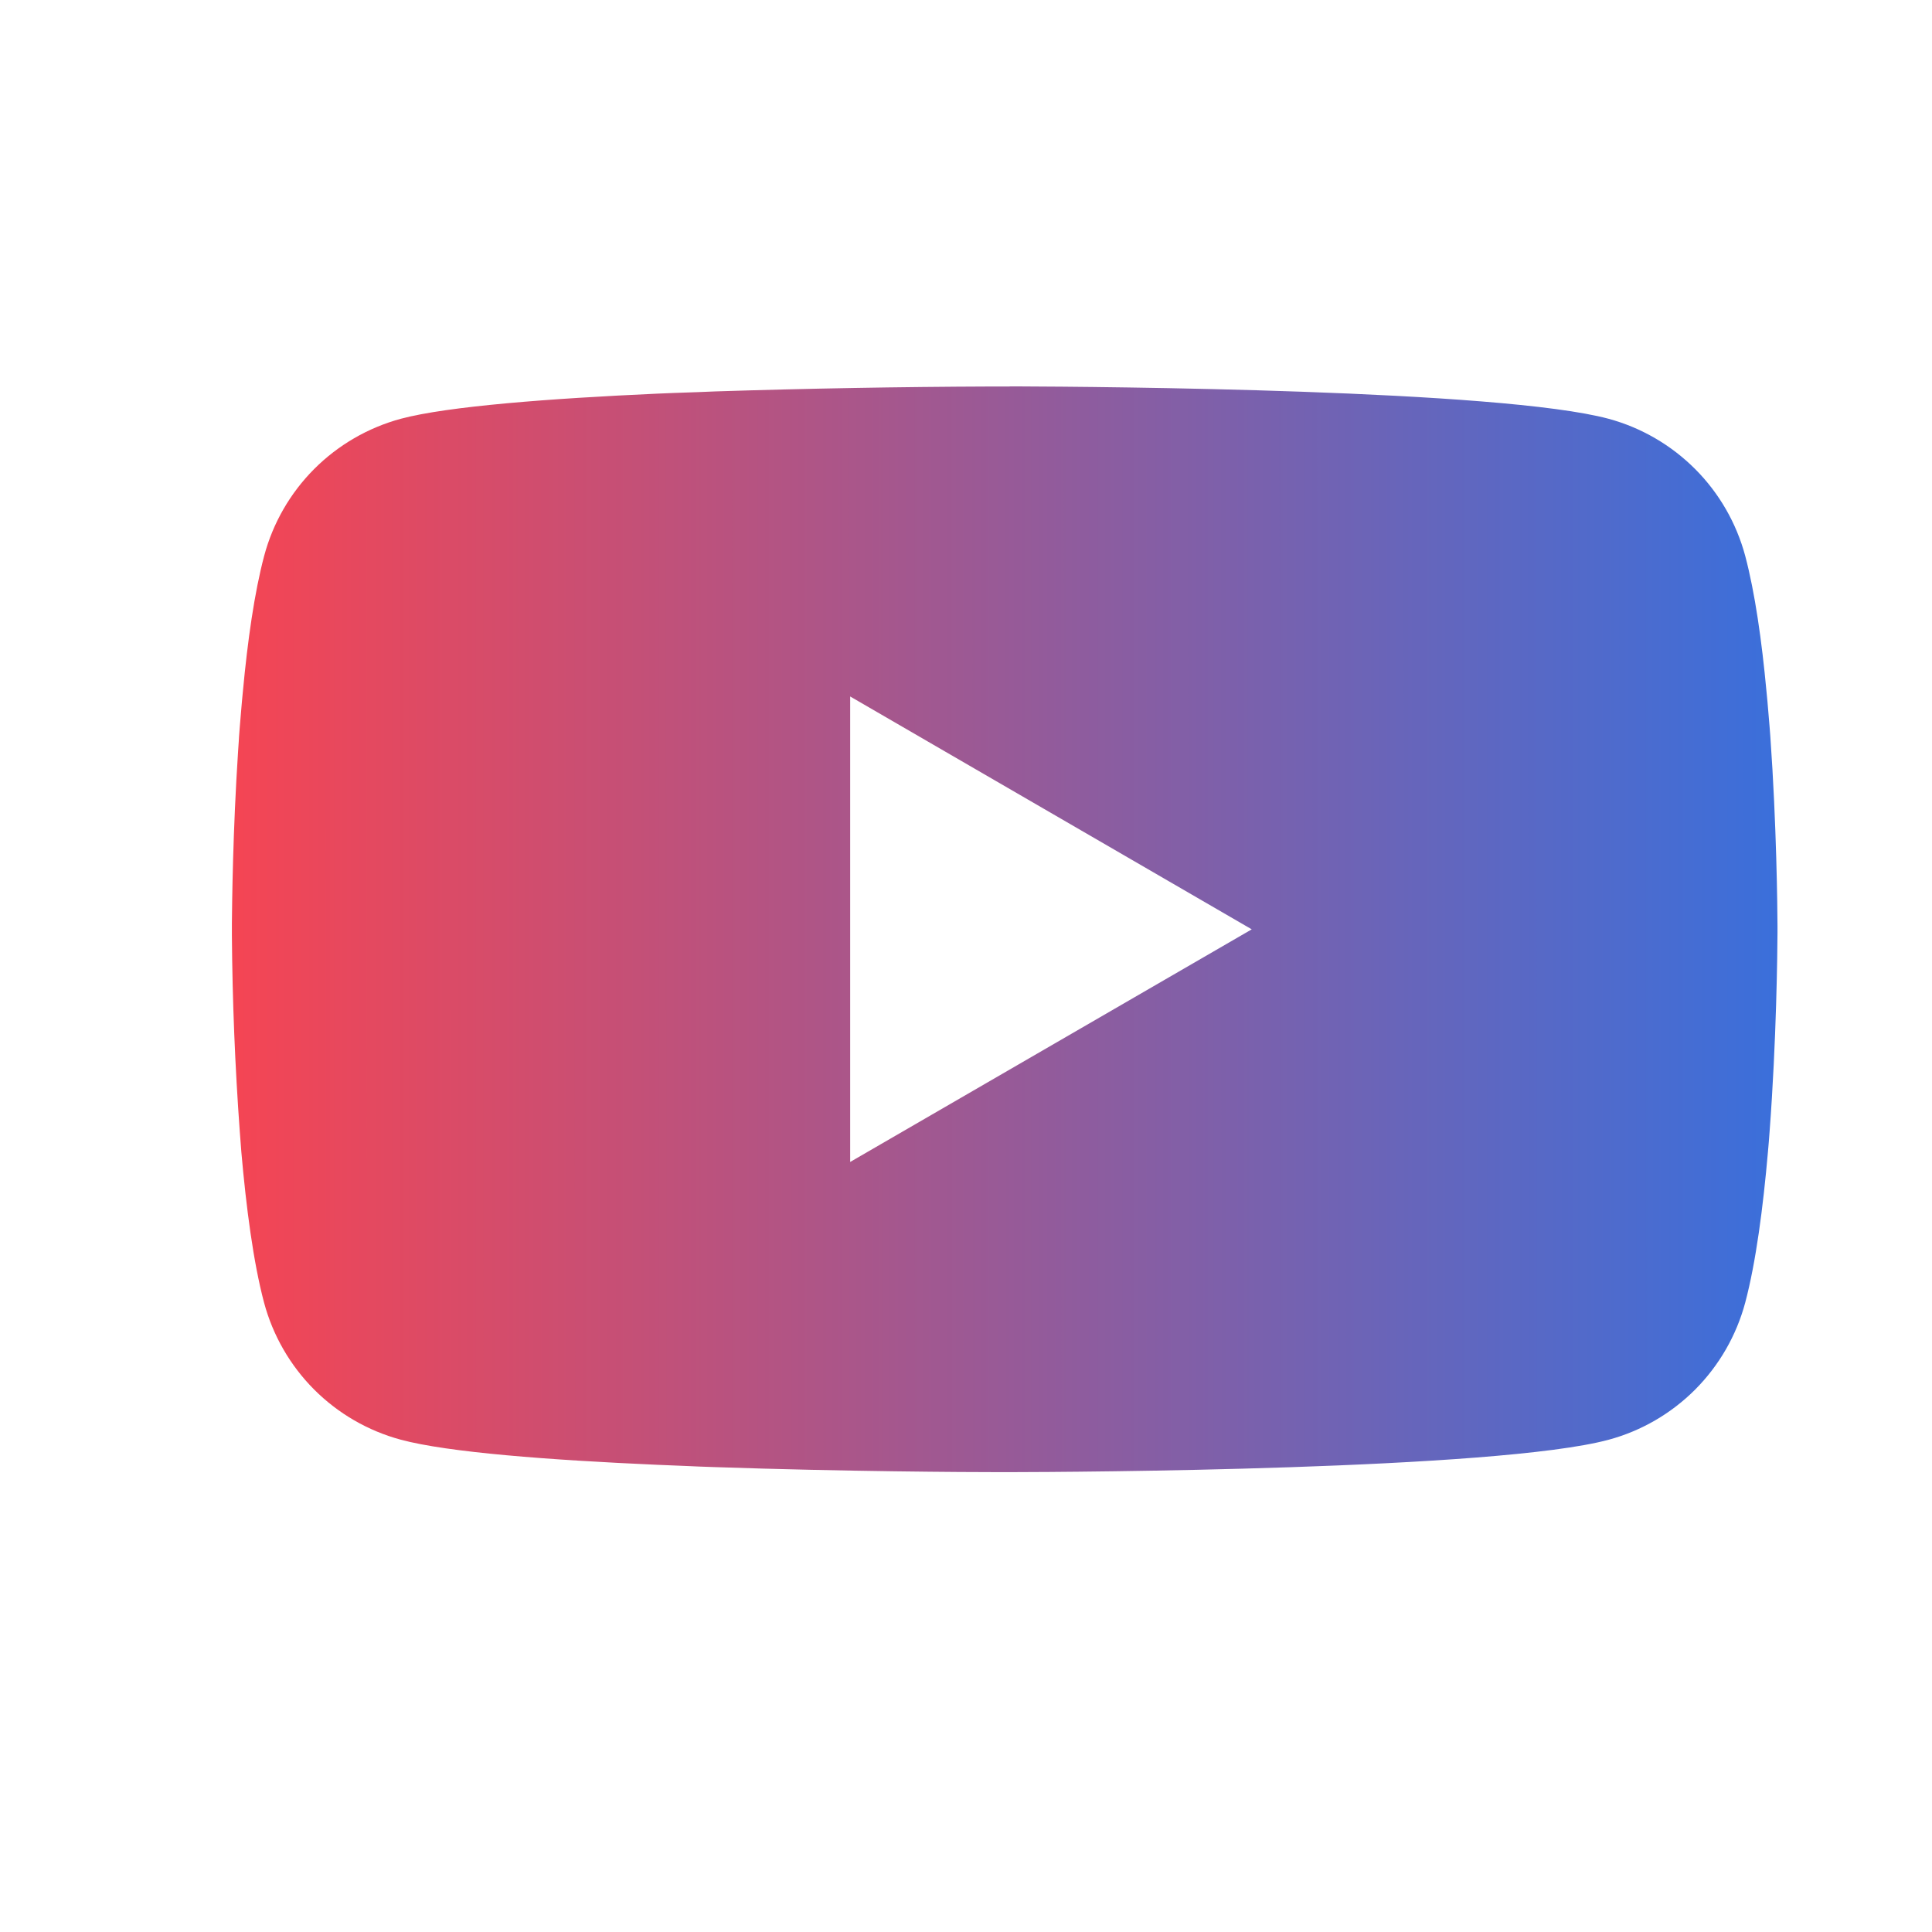 <svg width="40" height="40" viewBox="0 0 40 40" fill="none" xmlns="http://www.w3.org/2000/svg">
    <path d="M20.904 8H21.082C22.726 8.006 31.056 8.066 33.303 8.67C33.982 8.854 34.6 9.214 35.097 9.712C35.594 10.21 35.951 10.831 36.133 11.51C36.335 12.27 36.477 13.276 36.573 14.314L36.593 14.522L36.637 15.042L36.653 15.251C36.783 17.079 36.799 18.791 36.801 19.165V19.315C36.799 19.703 36.781 21.531 36.637 23.435L36.621 23.645L36.603 23.853C36.503 24.997 36.355 26.133 36.133 26.969C35.951 27.649 35.594 28.269 35.098 28.768C34.601 29.266 33.982 29.626 33.303 29.809C30.982 30.433 22.164 30.477 20.942 30.479H20.658C20.04 30.479 17.484 30.467 14.803 30.375L14.463 30.363L14.289 30.355L13.947 30.341L13.605 30.327C11.385 30.229 9.271 30.071 8.297 29.807C7.618 29.624 6.999 29.265 6.502 28.767C6.006 28.269 5.649 27.649 5.467 26.969C5.245 26.135 5.097 24.997 4.997 23.853L4.981 23.643L4.965 23.435C4.866 22.08 4.811 20.721 4.801 19.363L4.801 19.117C4.805 18.687 4.821 17.201 4.929 15.56L4.943 15.354L4.949 15.251L4.965 15.042L5.009 14.522L5.029 14.314C5.125 13.276 5.267 12.268 5.469 11.51C5.65 10.83 6.007 10.21 6.504 9.711C7.001 9.213 7.62 8.854 8.299 8.67C9.273 8.41 11.387 8.25 13.607 8.15L13.947 8.136L14.291 8.124L14.463 8.118L14.805 8.104C16.709 8.043 18.613 8.009 20.518 8.002H20.904V8ZM17.602 14.42V24.057L25.916 19.241L17.602 14.42Z"
          fill="url(#paint0_linear_62_567)"/>
    <defs>
        <linearGradient id="paint0_linear_62_567" x1="4.801" y1="19.358" x2="38.257" y2="19.352"
                        gradientUnits="userSpaceOnUse">
            <stop offset="0.004" stop-color="#F44554"/>
            <stop offset="1" stop-color="#3271E1"/>
        </linearGradient>
    </defs>
</svg>
